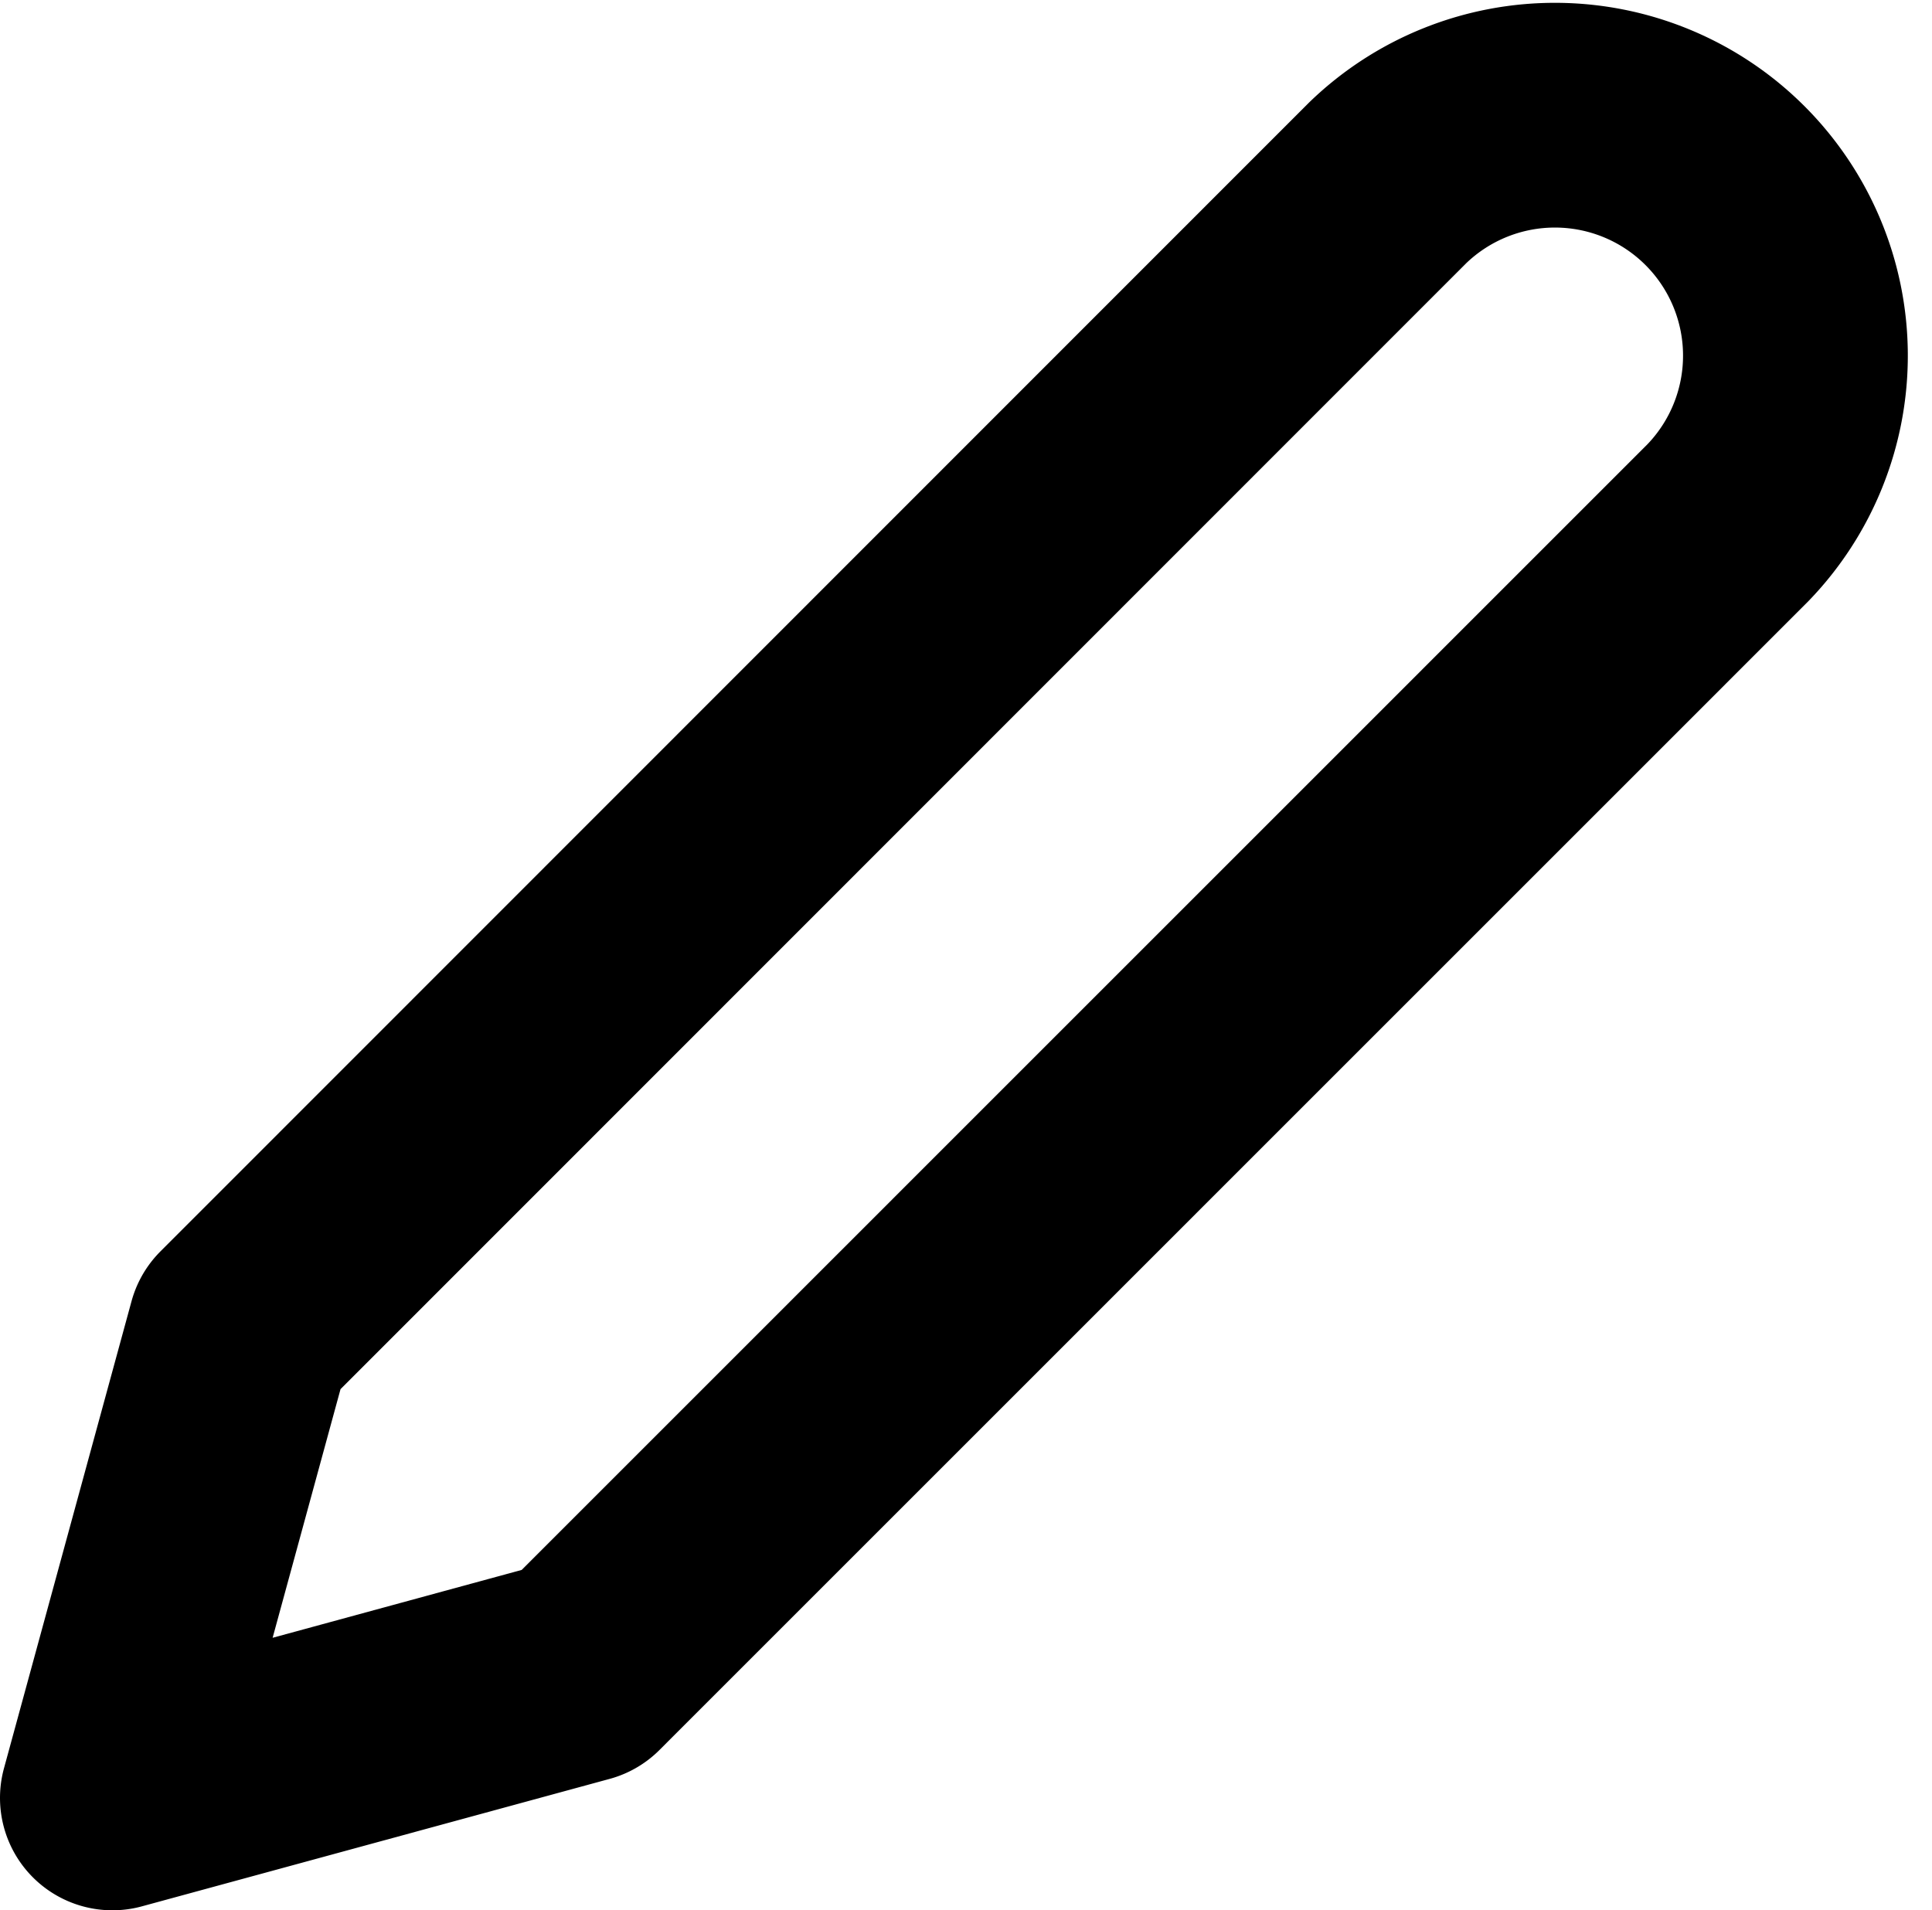 <svg xmlns="http://www.w3.org/2000/svg" width="17.19" height="17" viewBox="0 0 17.19 17">
  <path id="Icon_feather-edit-2" data-name="Icon feather-edit-2" d="M14.347,3.884A2.14,2.14,0,0,1,17.373,6.91L7.161,17.123,3,18.257,4.135,14.1Z" transform="translate(-2 -2.257)" fill="none" stroke="#000" stroke-linecap="round" stroke-linejoin="round" stroke-width="2"/>
</svg>
